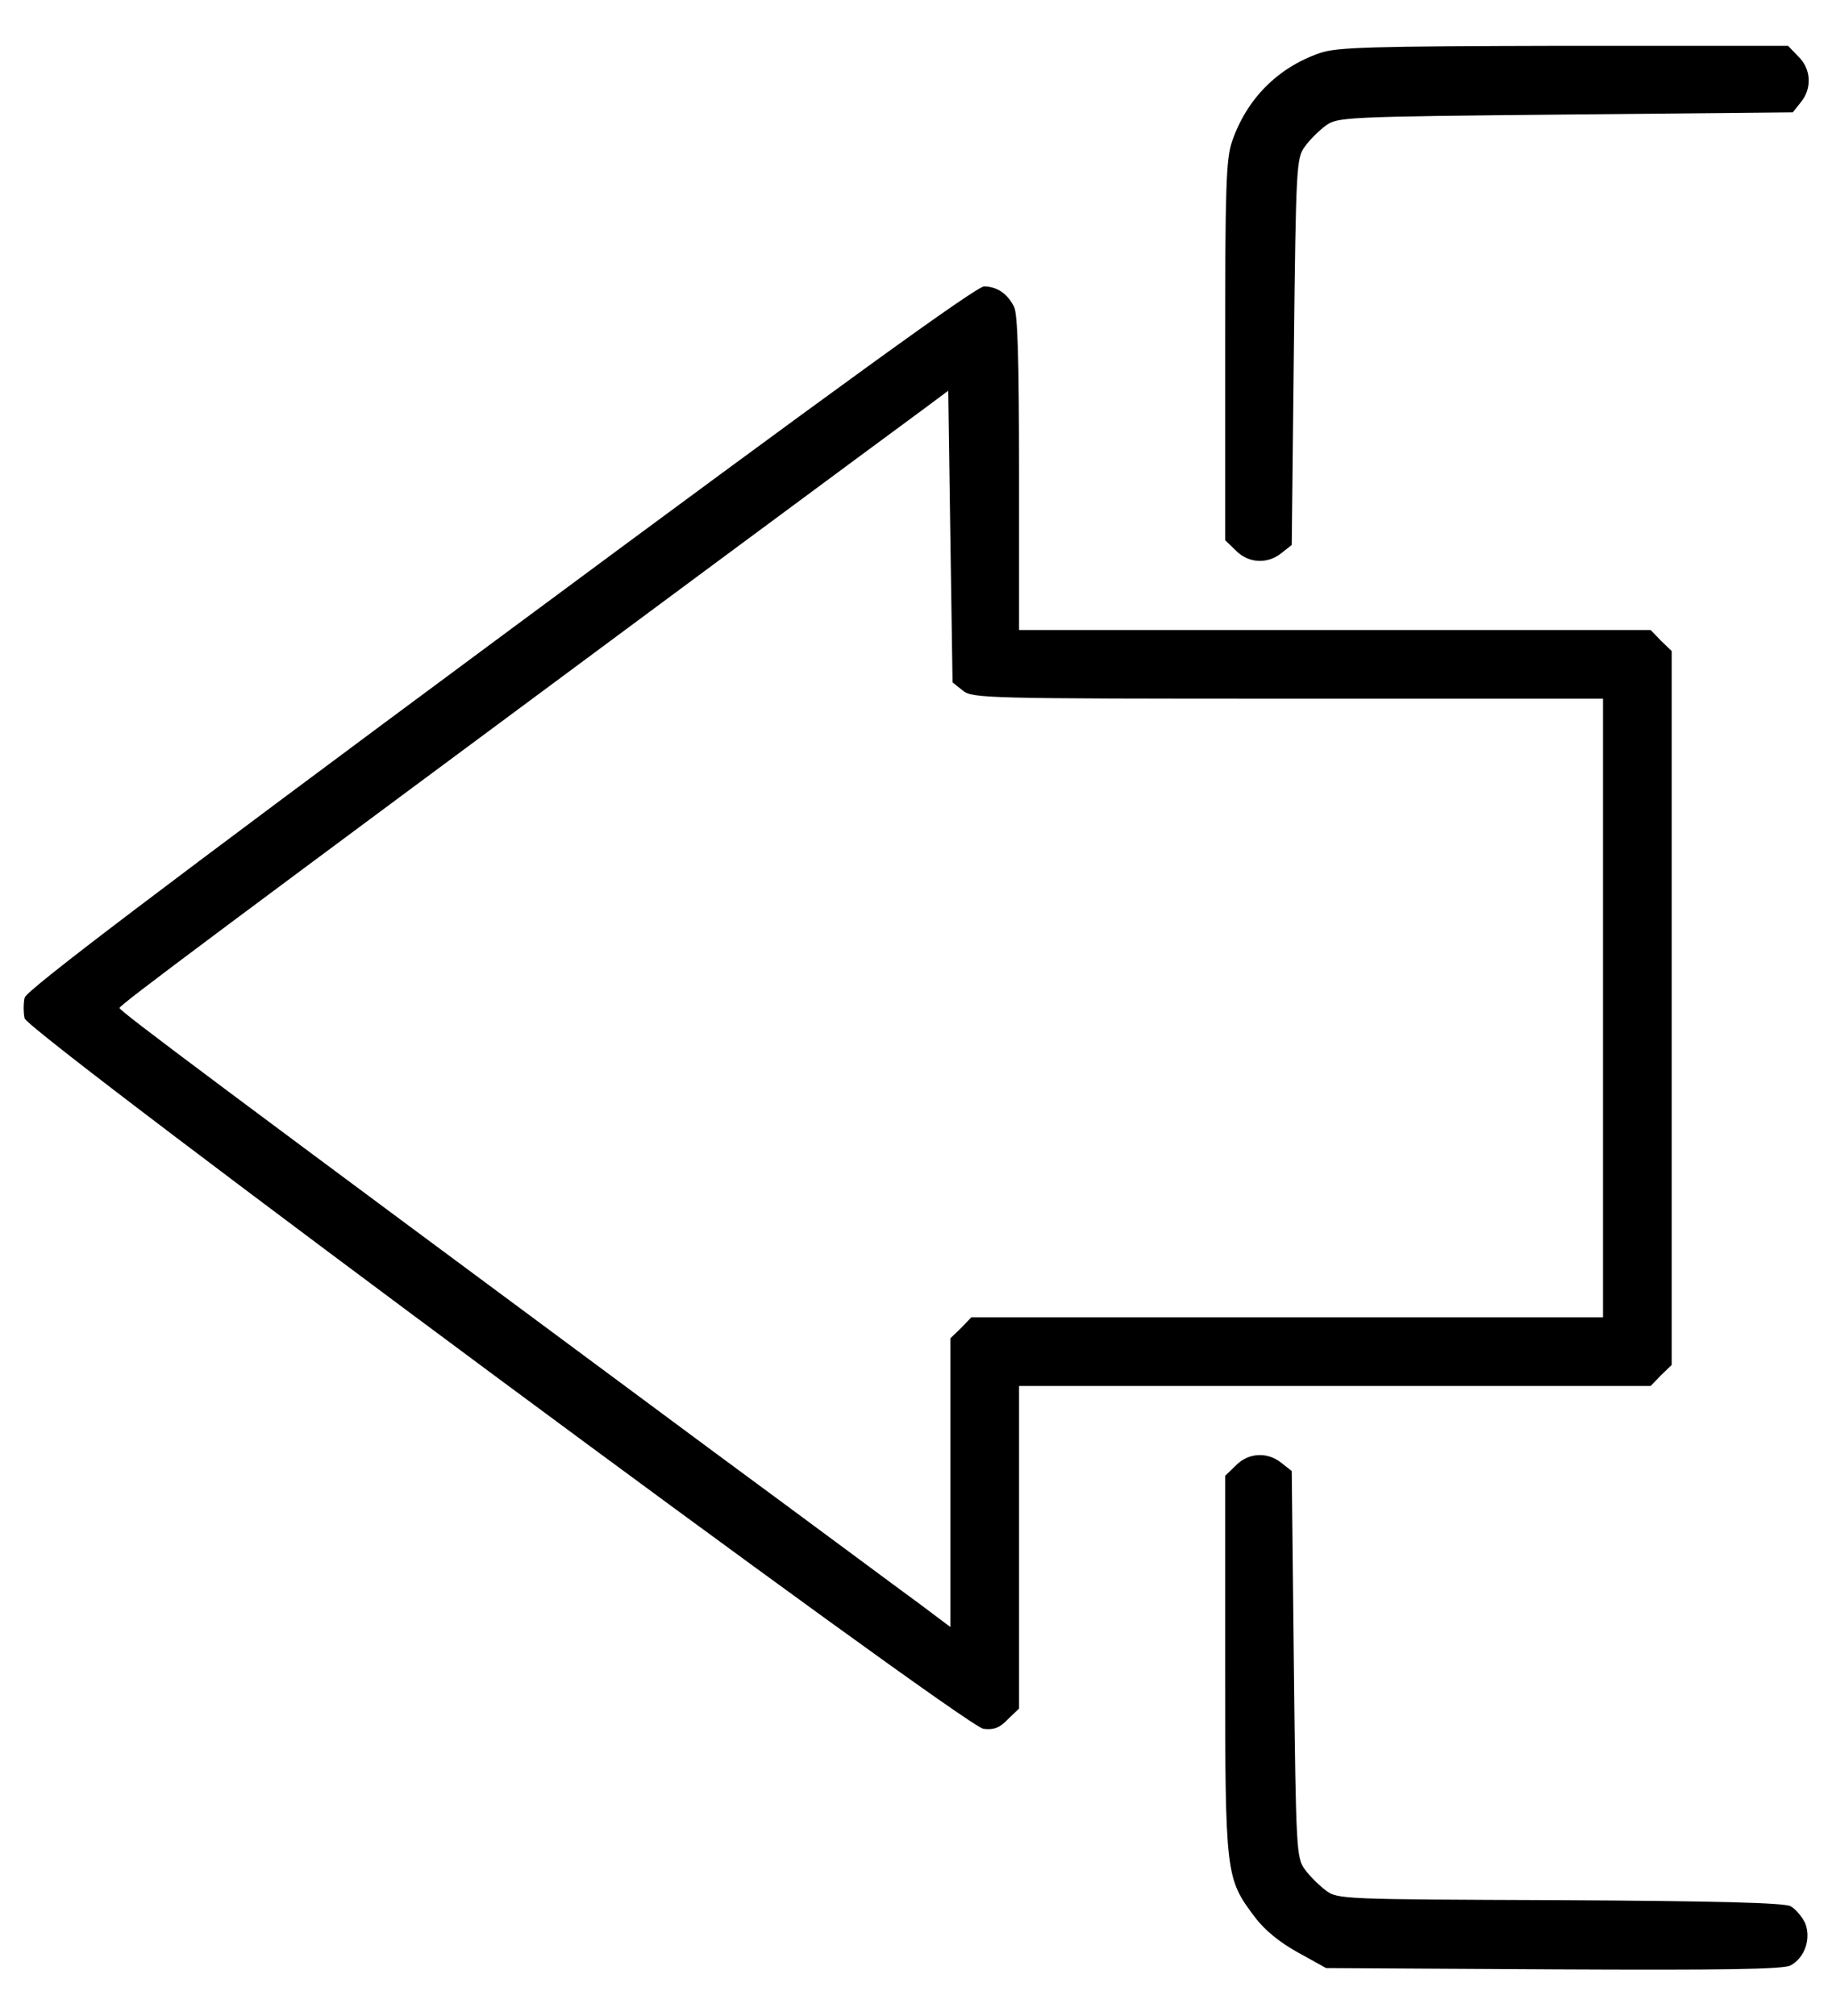 <svg width="20" height="22" viewBox="0 0 20 22" fill="none" xmlns="http://www.w3.org/2000/svg">
<g id="Group">
<path id="Vector" d="M14.406 0.58C13.947 0.739 13.609 1.081 13.45 1.545C13.384 1.737 13.375 2.051 13.375 3.833V5.895L13.492 6.008C13.628 6.148 13.839 6.158 13.989 6.036L14.102 5.947L14.125 3.837C14.148 1.798 14.153 1.723 14.247 1.597C14.298 1.526 14.402 1.423 14.472 1.372C14.598 1.278 14.669 1.273 17.087 1.25L19.572 1.226L19.661 1.114C19.783 0.964 19.773 0.753 19.633 0.617L19.52 0.5H17.069C14.964 0.505 14.589 0.514 14.406 0.58Z" fill="#000"/>
<path id="Vector_2" d="M5.463 6.95C1.708 9.73 0.288 10.808 0.269 10.887C0.255 10.948 0.255 11.052 0.269 11.113C0.306 11.272 10.525 18.842 10.736 18.866C10.848 18.88 10.914 18.856 11.003 18.762L11.125 18.645V16.883V15.125H14.57H18.02L18.133 15.008L18.25 14.895V11V7.105L18.133 6.992L18.02 6.875H14.57H11.125V5.159C11.125 3.95 11.111 3.416 11.069 3.345C10.994 3.2 10.886 3.13 10.745 3.125C10.661 3.125 9.208 4.175 5.463 6.95ZM10.511 7.536C10.614 7.62 10.745 7.625 14.059 7.625H17.5V11V14.375H14.055H10.605L10.492 14.492L10.375 14.605V16.18V17.755L10.038 17.502C9.85 17.366 8.842 16.616 7.797 15.847C2.303 11.778 1.305 11.033 1.305 11C1.305 10.967 2.256 10.259 7.867 6.102C8.95 5.3 9.953 4.559 10.094 4.456L10.352 4.264L10.375 5.853L10.399 7.447L10.511 7.536Z" fill="#000"/>
<path id="Vector_3" d="M13.492 15.992L13.375 16.105V18.162C13.375 20.464 13.38 20.497 13.698 20.919C13.806 21.064 13.975 21.2 14.172 21.308L14.477 21.477L16.961 21.491C18.798 21.5 19.469 21.491 19.548 21.448C19.703 21.364 19.773 21.158 19.708 20.989C19.675 20.919 19.605 20.834 19.548 20.802C19.478 20.764 18.714 20.745 17.022 20.736C14.659 20.727 14.598 20.727 14.472 20.628C14.402 20.576 14.298 20.473 14.247 20.403C14.153 20.276 14.148 20.201 14.125 18.162L14.102 16.053L13.989 15.964C13.839 15.842 13.628 15.851 13.492 15.992Z" fill="#000"/>
</g>
</svg>
